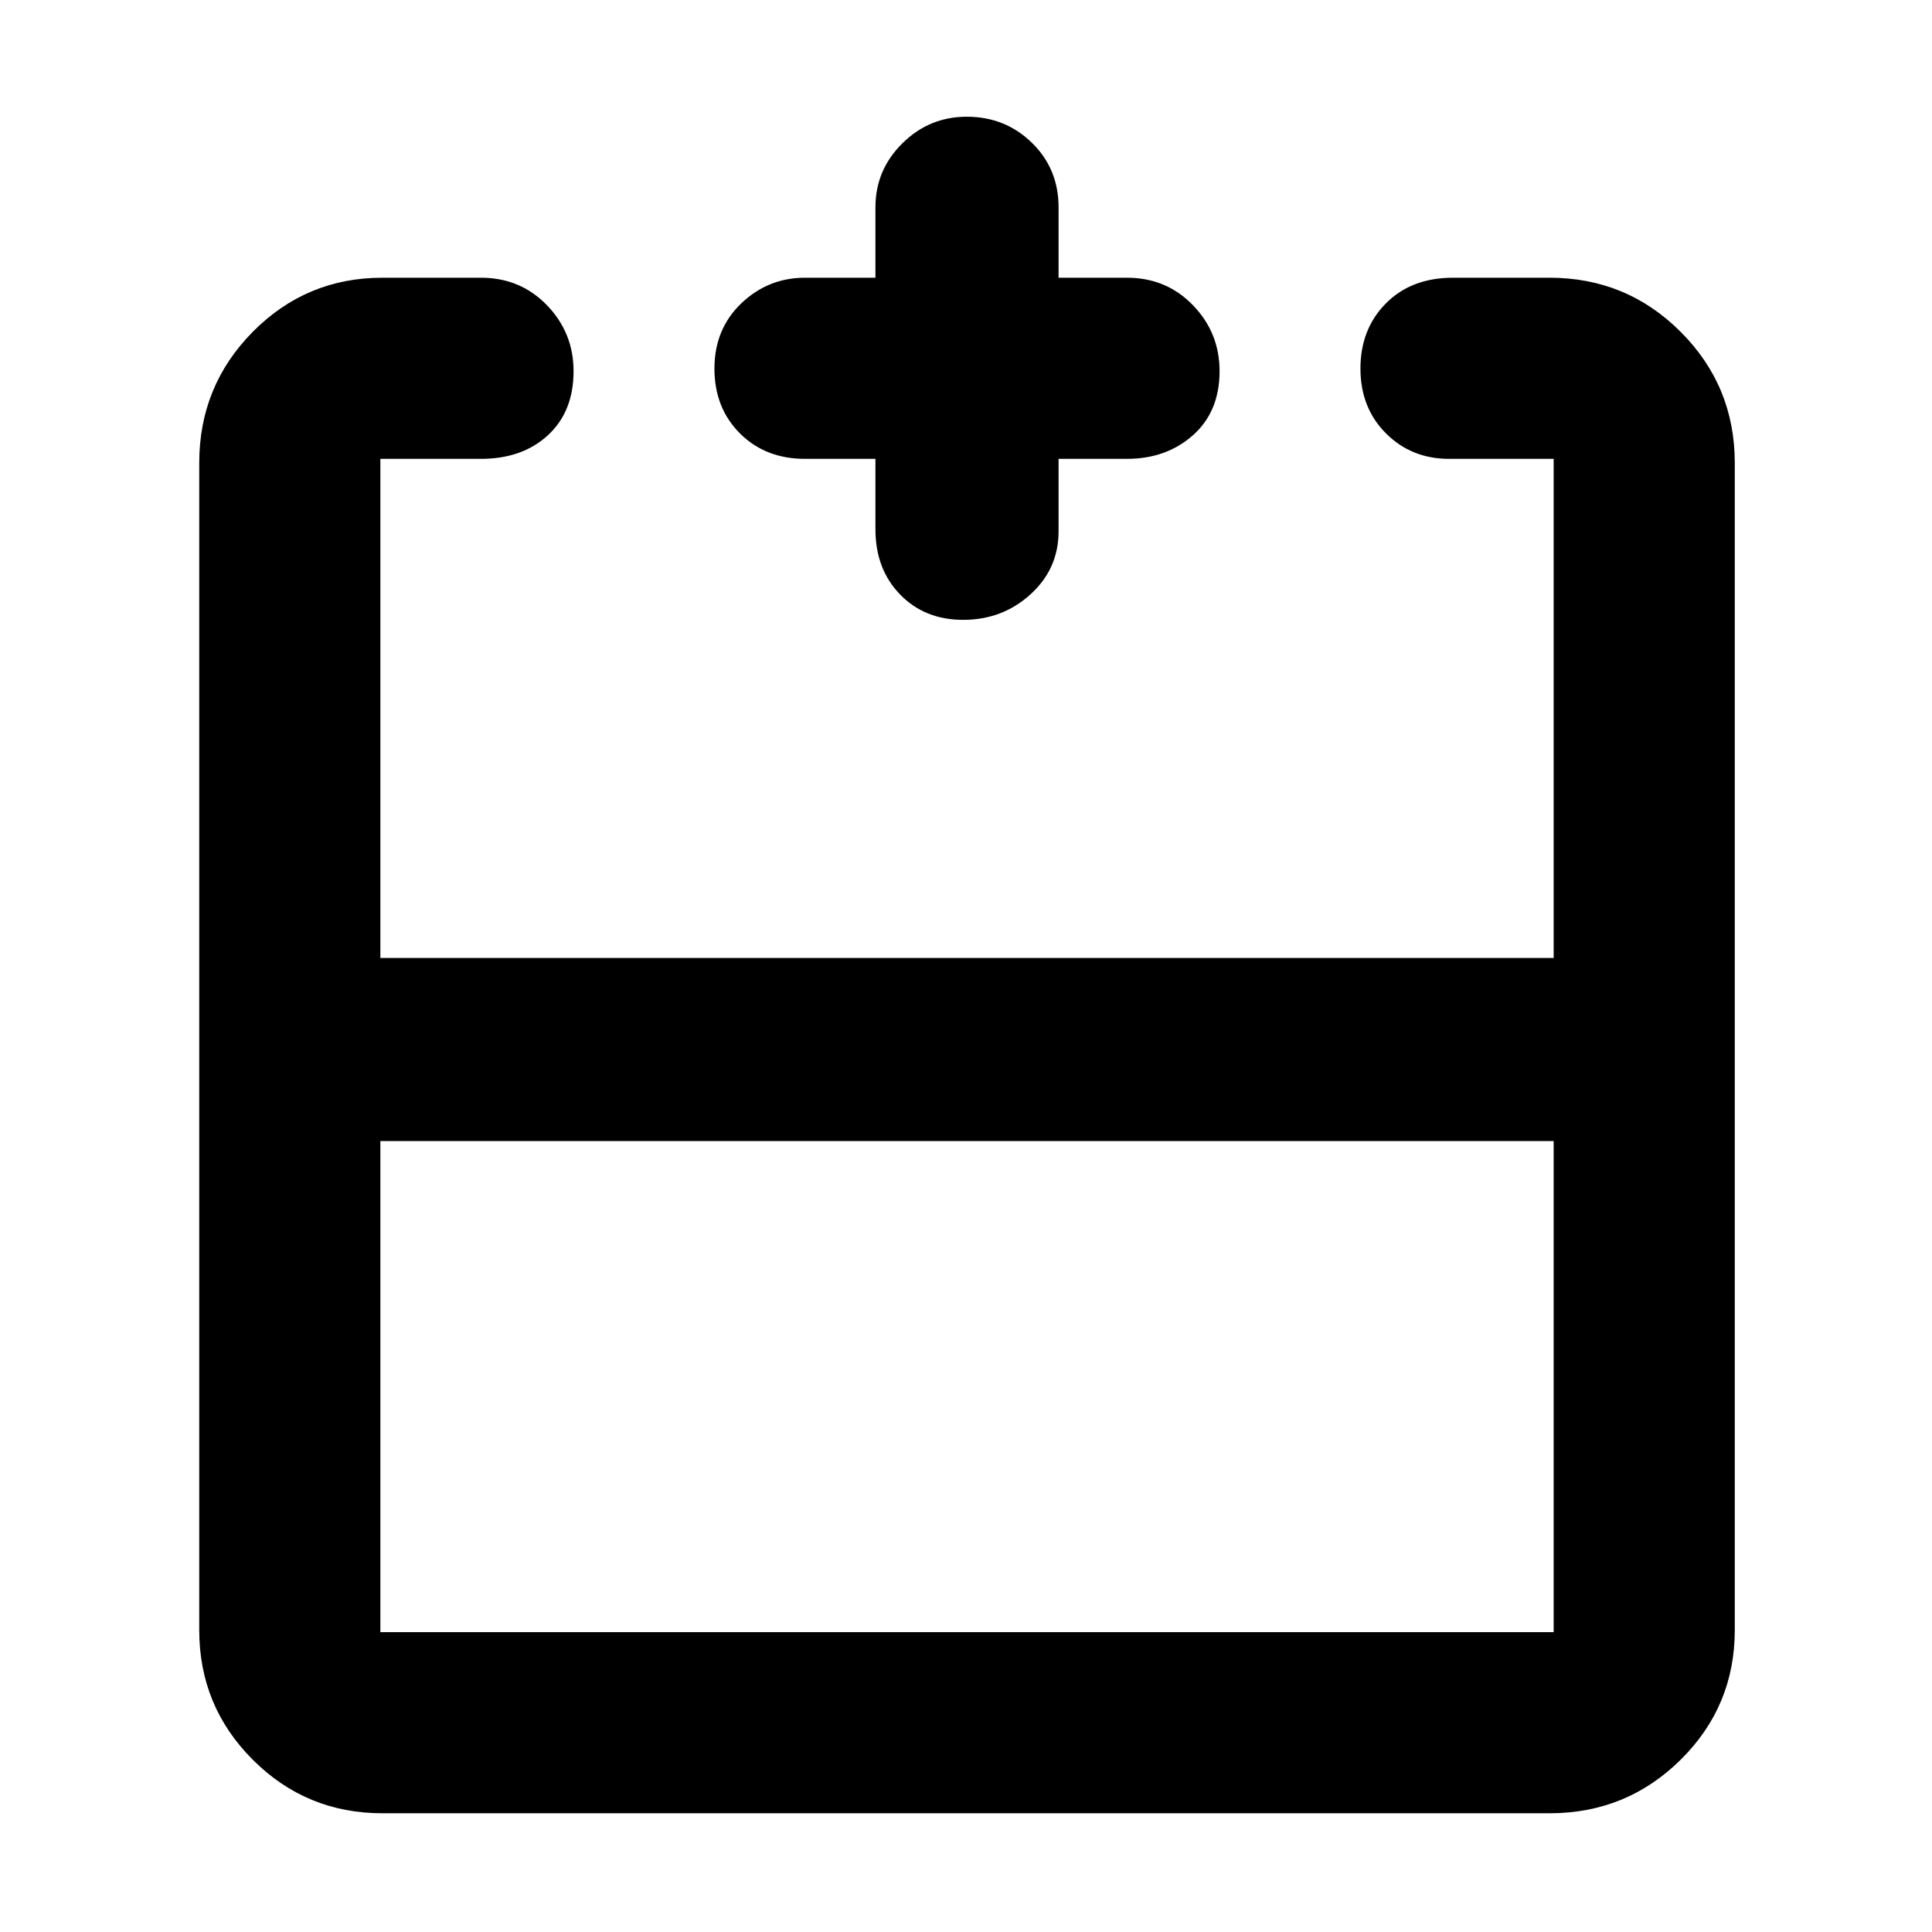 <svg xmlns="http://www.w3.org/2000/svg" height="48" viewBox="0 -960 960 960" width="48"><path d="M189-393v244h583v-244H189Zm1 334q-37.8 0-64.4-26.6Q99-112.2 99-150v-580q0-38.21 26.6-65.11Q152.2-822 190-822h49q19.55 0 32.78 13.67Q285-794.66 285-775.56q0 20.08-12.74 31.82Q259.53-732 239-732h-50v248h583v-248h-52q-18.65 0-31.32-12.66Q676-757.32 676-776.89q0-19.57 12.63-32.34Q701.25-822 722-822h48q38.21 0 65.11 26.89Q862-768.21 862-730v580q0 37.8-26.89 64.4Q808.21-59 770-59H190Zm245-673h-35q-19.68 0-32.34-12.66Q355-757.32 355-776.89q0-19.57 13.31-32.34Q381.63-822 400-822h35v-35q0-18.52 13.36-31.76Q461.72-902 480.39-902q19.09 0 32.35 12.94Q526-876.12 526-857v35h34q19.55 0 32.78 13.67Q606-794.66 606-775.56q0 20.08-13.22 31.82Q579.55-732 560-732h-34v36q0 18.65-13.95 31.32Q498.1-652 478.58-652q-19.1 0-31.34-12.61Q435-677.22 435-697v-35Zm45 248Zm0 91v-91 91Zm0 0Z"/></svg>